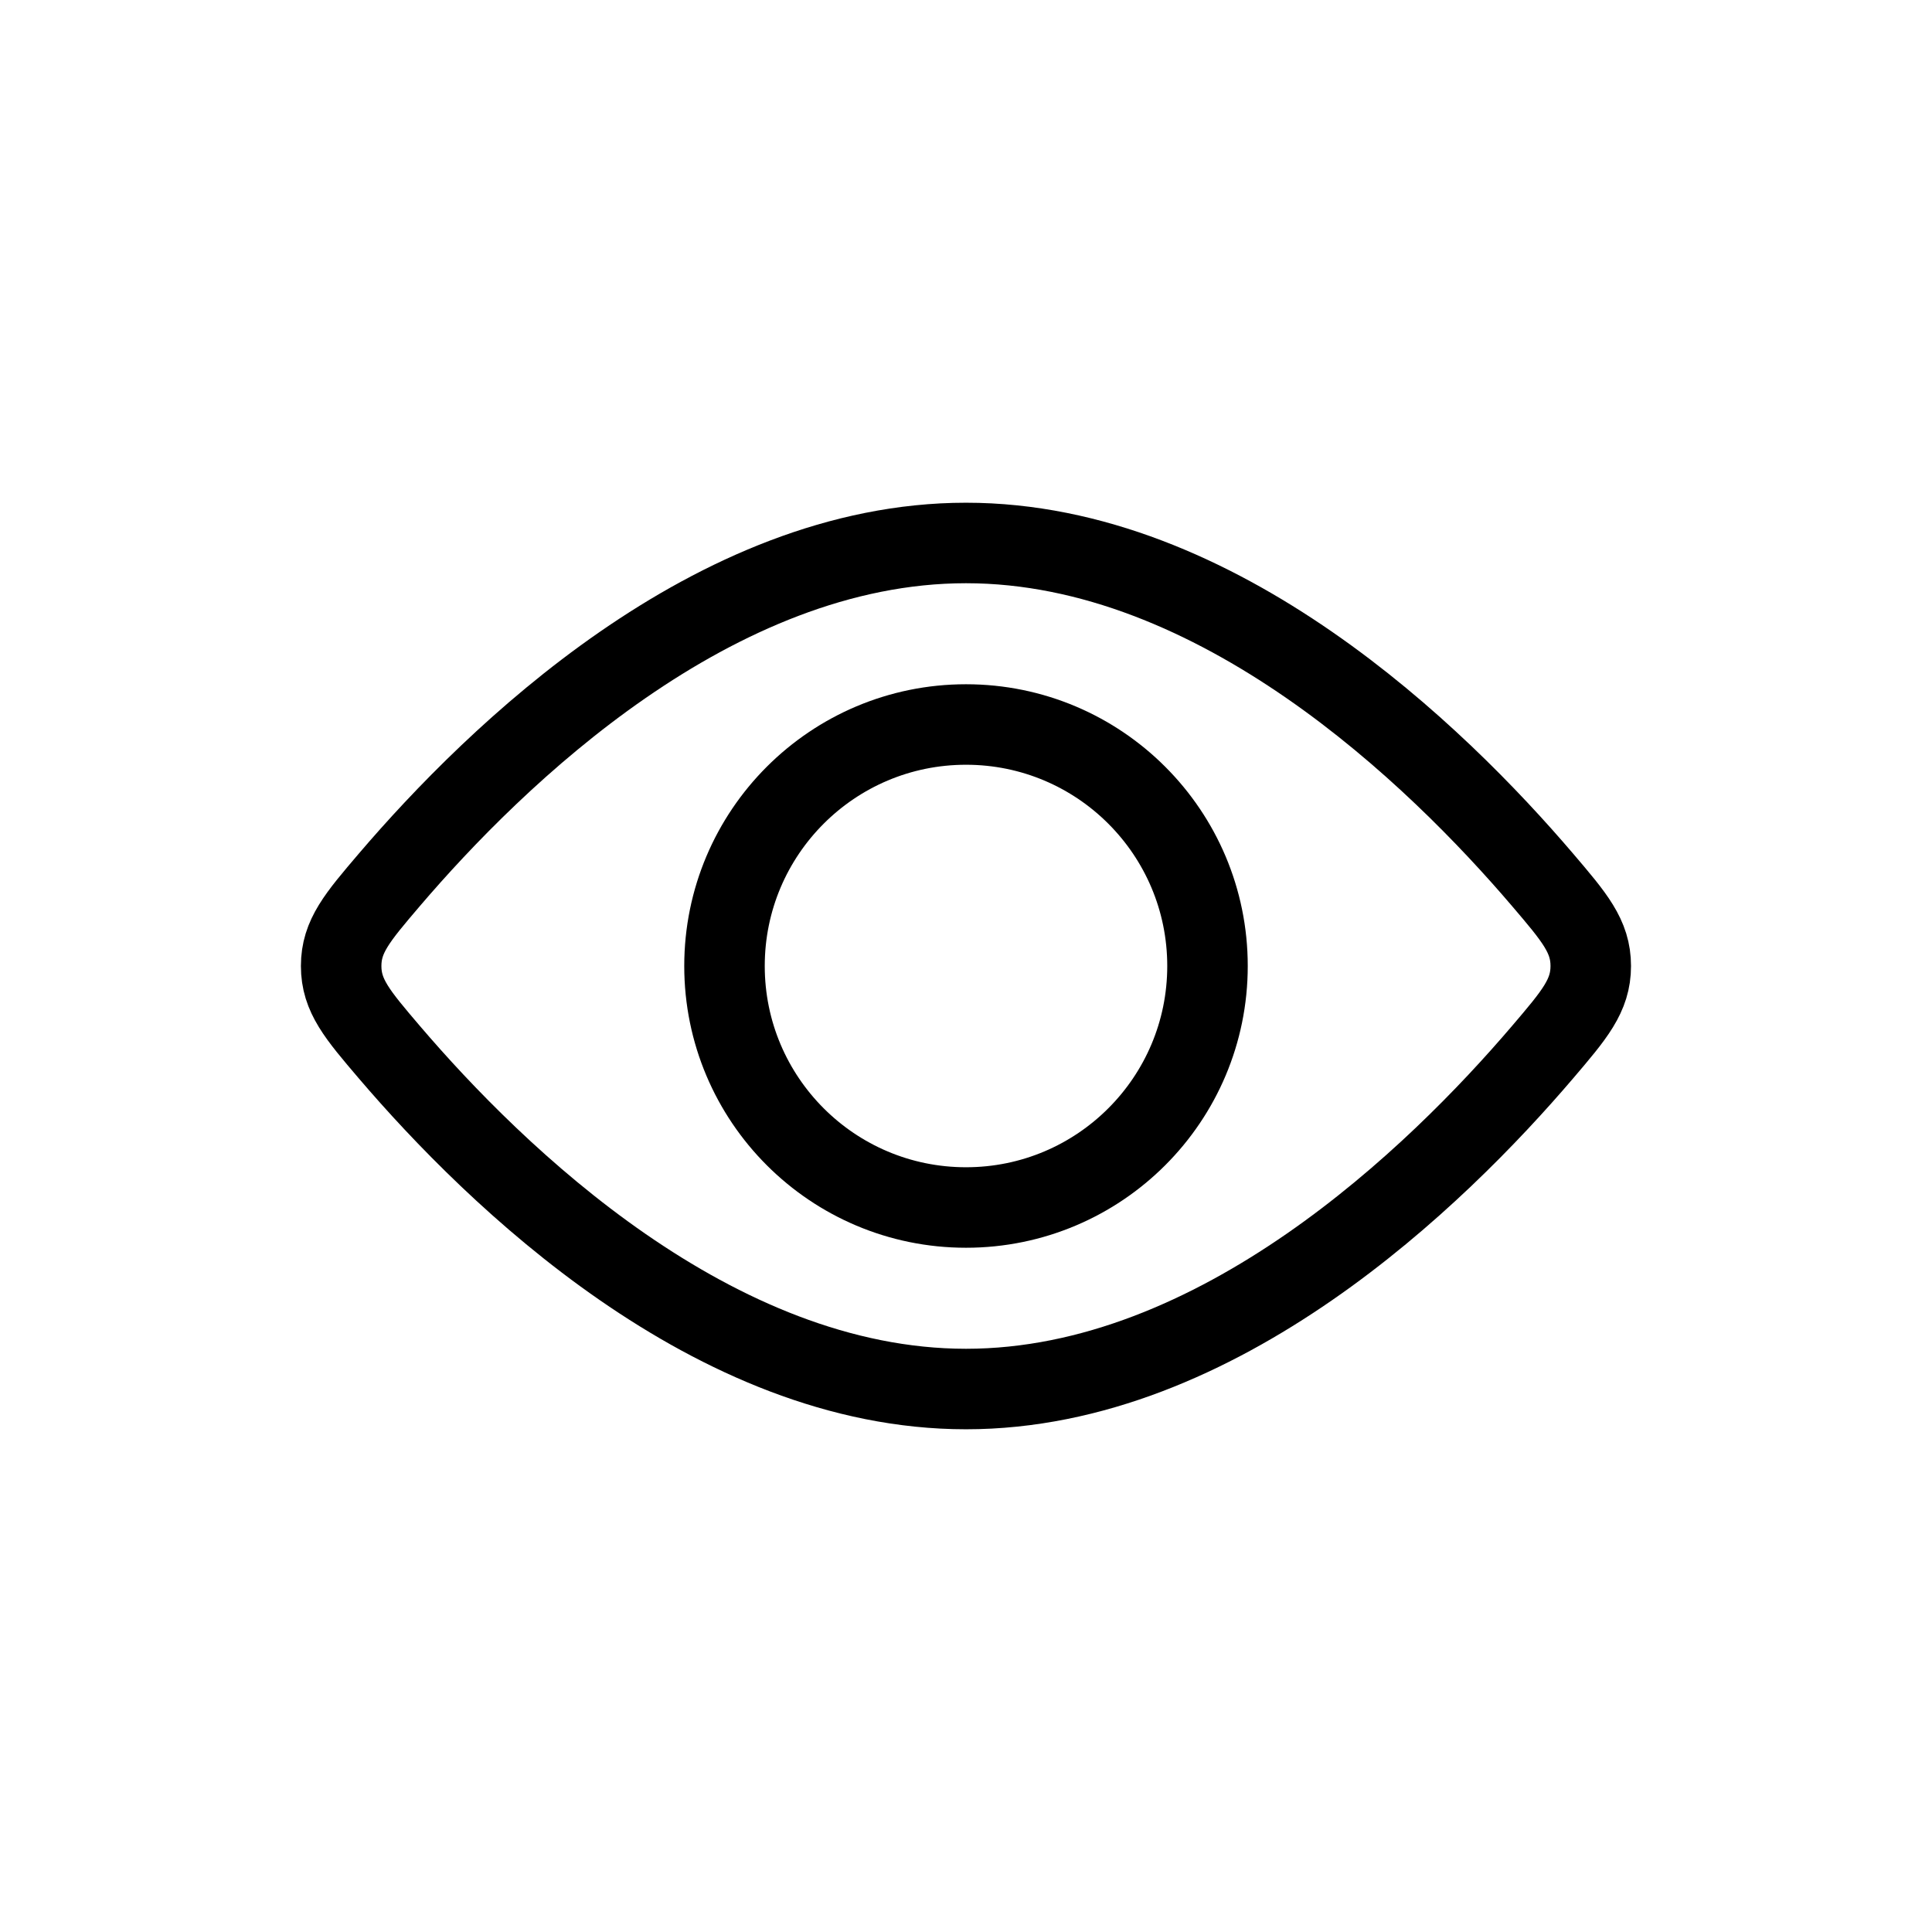 <svg width="24" height="24" viewBox="0 0 24 24" fill="none" xmlns="http://www.w3.org/2000/svg">
<path d="M15 12C15 13.657 13.657 15 12 15C10.343 15 9 13.657 9 12C9 10.343 10.343 9 12 9C13.657 9 15 10.343 15 12Z" stroke="black"/>
<path d="M19.161 10.928C19.561 11.397 19.761 11.631 19.761 12C19.761 12.369 19.561 12.603 19.161 13.072C17.85 14.608 15.135 17.255 12 17.255C8.864 17.255 6.15 14.608 4.838 13.072C4.438 12.603 4.238 12.369 4.238 12C4.238 11.631 4.438 11.397 4.838 10.928C6.15 9.392 8.864 6.745 12 6.745C15.135 6.745 17.85 9.392 19.161 10.928Z" stroke="black"/>
</svg>
